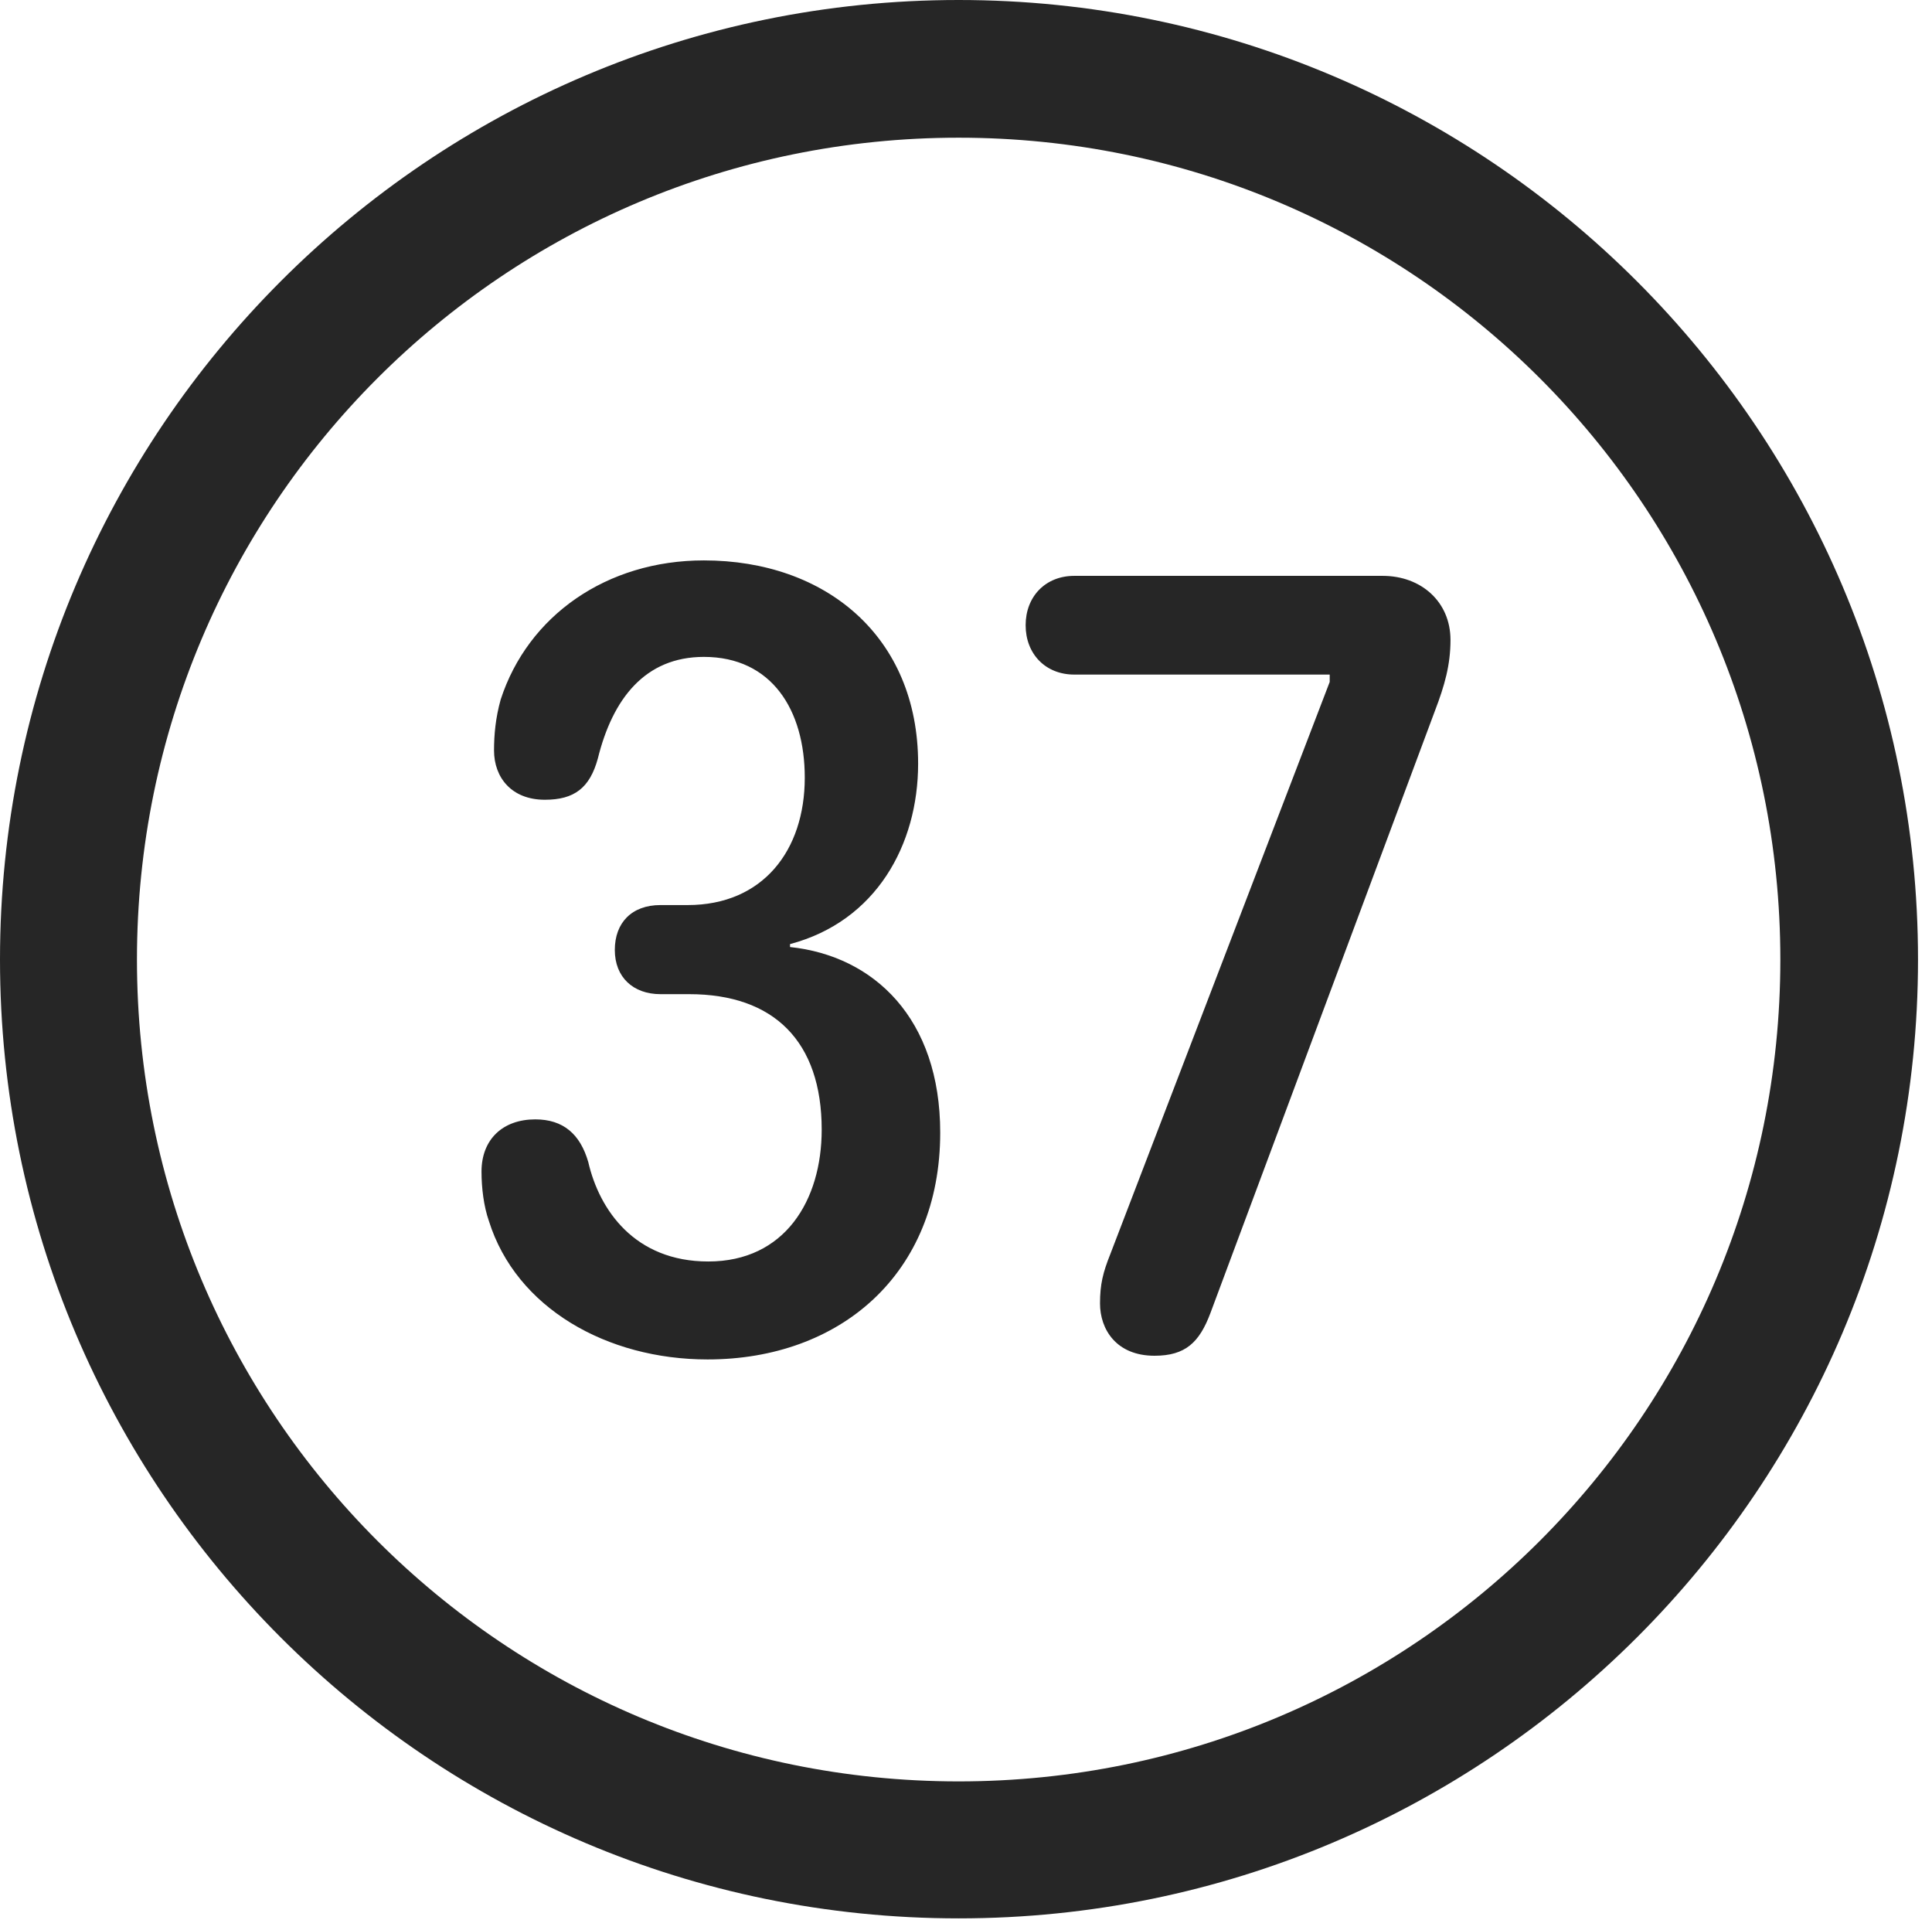 <?xml version="1.0" encoding="UTF-8"?>
<!--Generator: Apple Native CoreSVG 326-->
<!DOCTYPE svg
PUBLIC "-//W3C//DTD SVG 1.1//EN"
       "http://www.w3.org/Graphics/SVG/1.1/DTD/svg11.dtd">
<svg version="1.1" xmlns="http://www.w3.org/2000/svg" xmlns:xlink="http://www.w3.org/1999/xlink" viewBox="0 0 51.25 50.918">
 <g>
  <rect height="50.918" opacity="0" width="51.25" x="0" y="0"/>
  <path d="M25.43 50.879C39.473 50.879 50.879 39.492 50.879 25.449C50.879 11.406 39.473 0 25.43 0C11.387 0 0 11.406 0 25.449C0 39.492 11.387 50.879 25.43 50.879ZM25.43 47.246C13.379 47.246 3.633 37.5 3.633 25.449C3.633 13.398 13.379 3.652 25.43 3.652C37.48 3.652 47.227 13.398 47.227 25.449C47.227 37.5 37.48 47.246 25.43 47.246Z" fill="black" fill-opacity="0.85"/>
  <path d="M18.77 36.055C22.285 36.055 24.941 33.789 24.941 30.039C24.941 27.012 23.184 25.352 20.957 25.117L20.957 25.039C23.242 24.434 24.355 22.402 24.355 20.254C24.355 16.875 21.895 14.863 18.672 14.863C16.094 14.863 14.004 16.328 13.281 18.555C13.145 19.043 13.105 19.492 13.105 19.902C13.105 20.625 13.574 21.211 14.453 21.211C15.234 21.211 15.645 20.898 15.859 20.117C16.25 18.535 17.109 17.422 18.672 17.422C20.469 17.422 21.348 18.828 21.348 20.625C21.348 22.559 20.234 24.004 18.242 24.004L17.52 24.004C16.758 24.004 16.309 24.473 16.309 25.195C16.309 25.918 16.797 26.367 17.52 26.367L18.281 26.367C20.527 26.367 21.797 27.617 21.797 29.961C21.797 31.836 20.82 33.457 18.789 33.457C16.836 33.457 15.898 32.09 15.605 30.82C15.391 30.078 14.941 29.688 14.199 29.688C13.34 29.688 12.773 30.215 12.773 31.074C12.773 31.504 12.832 31.992 12.969 32.383C13.691 34.688 16.094 36.055 18.77 36.055ZM30.625 35.957C31.445 35.957 31.816 35.605 32.109 34.824L38.066 18.848C38.32 18.184 38.477 17.637 38.477 16.973C38.477 15.957 37.695 15.273 36.68 15.273L28.496 15.273C27.734 15.273 27.207 15.82 27.207 16.582C27.207 17.344 27.734 17.891 28.496 17.891L35.273 17.891L35.273 18.086L29.453 33.262C29.258 33.75 29.18 34.062 29.18 34.57C29.18 35.254 29.609 35.957 30.625 35.957Z" fill="black" fill-opacity="0.85"/>
 </g>
</svg>
